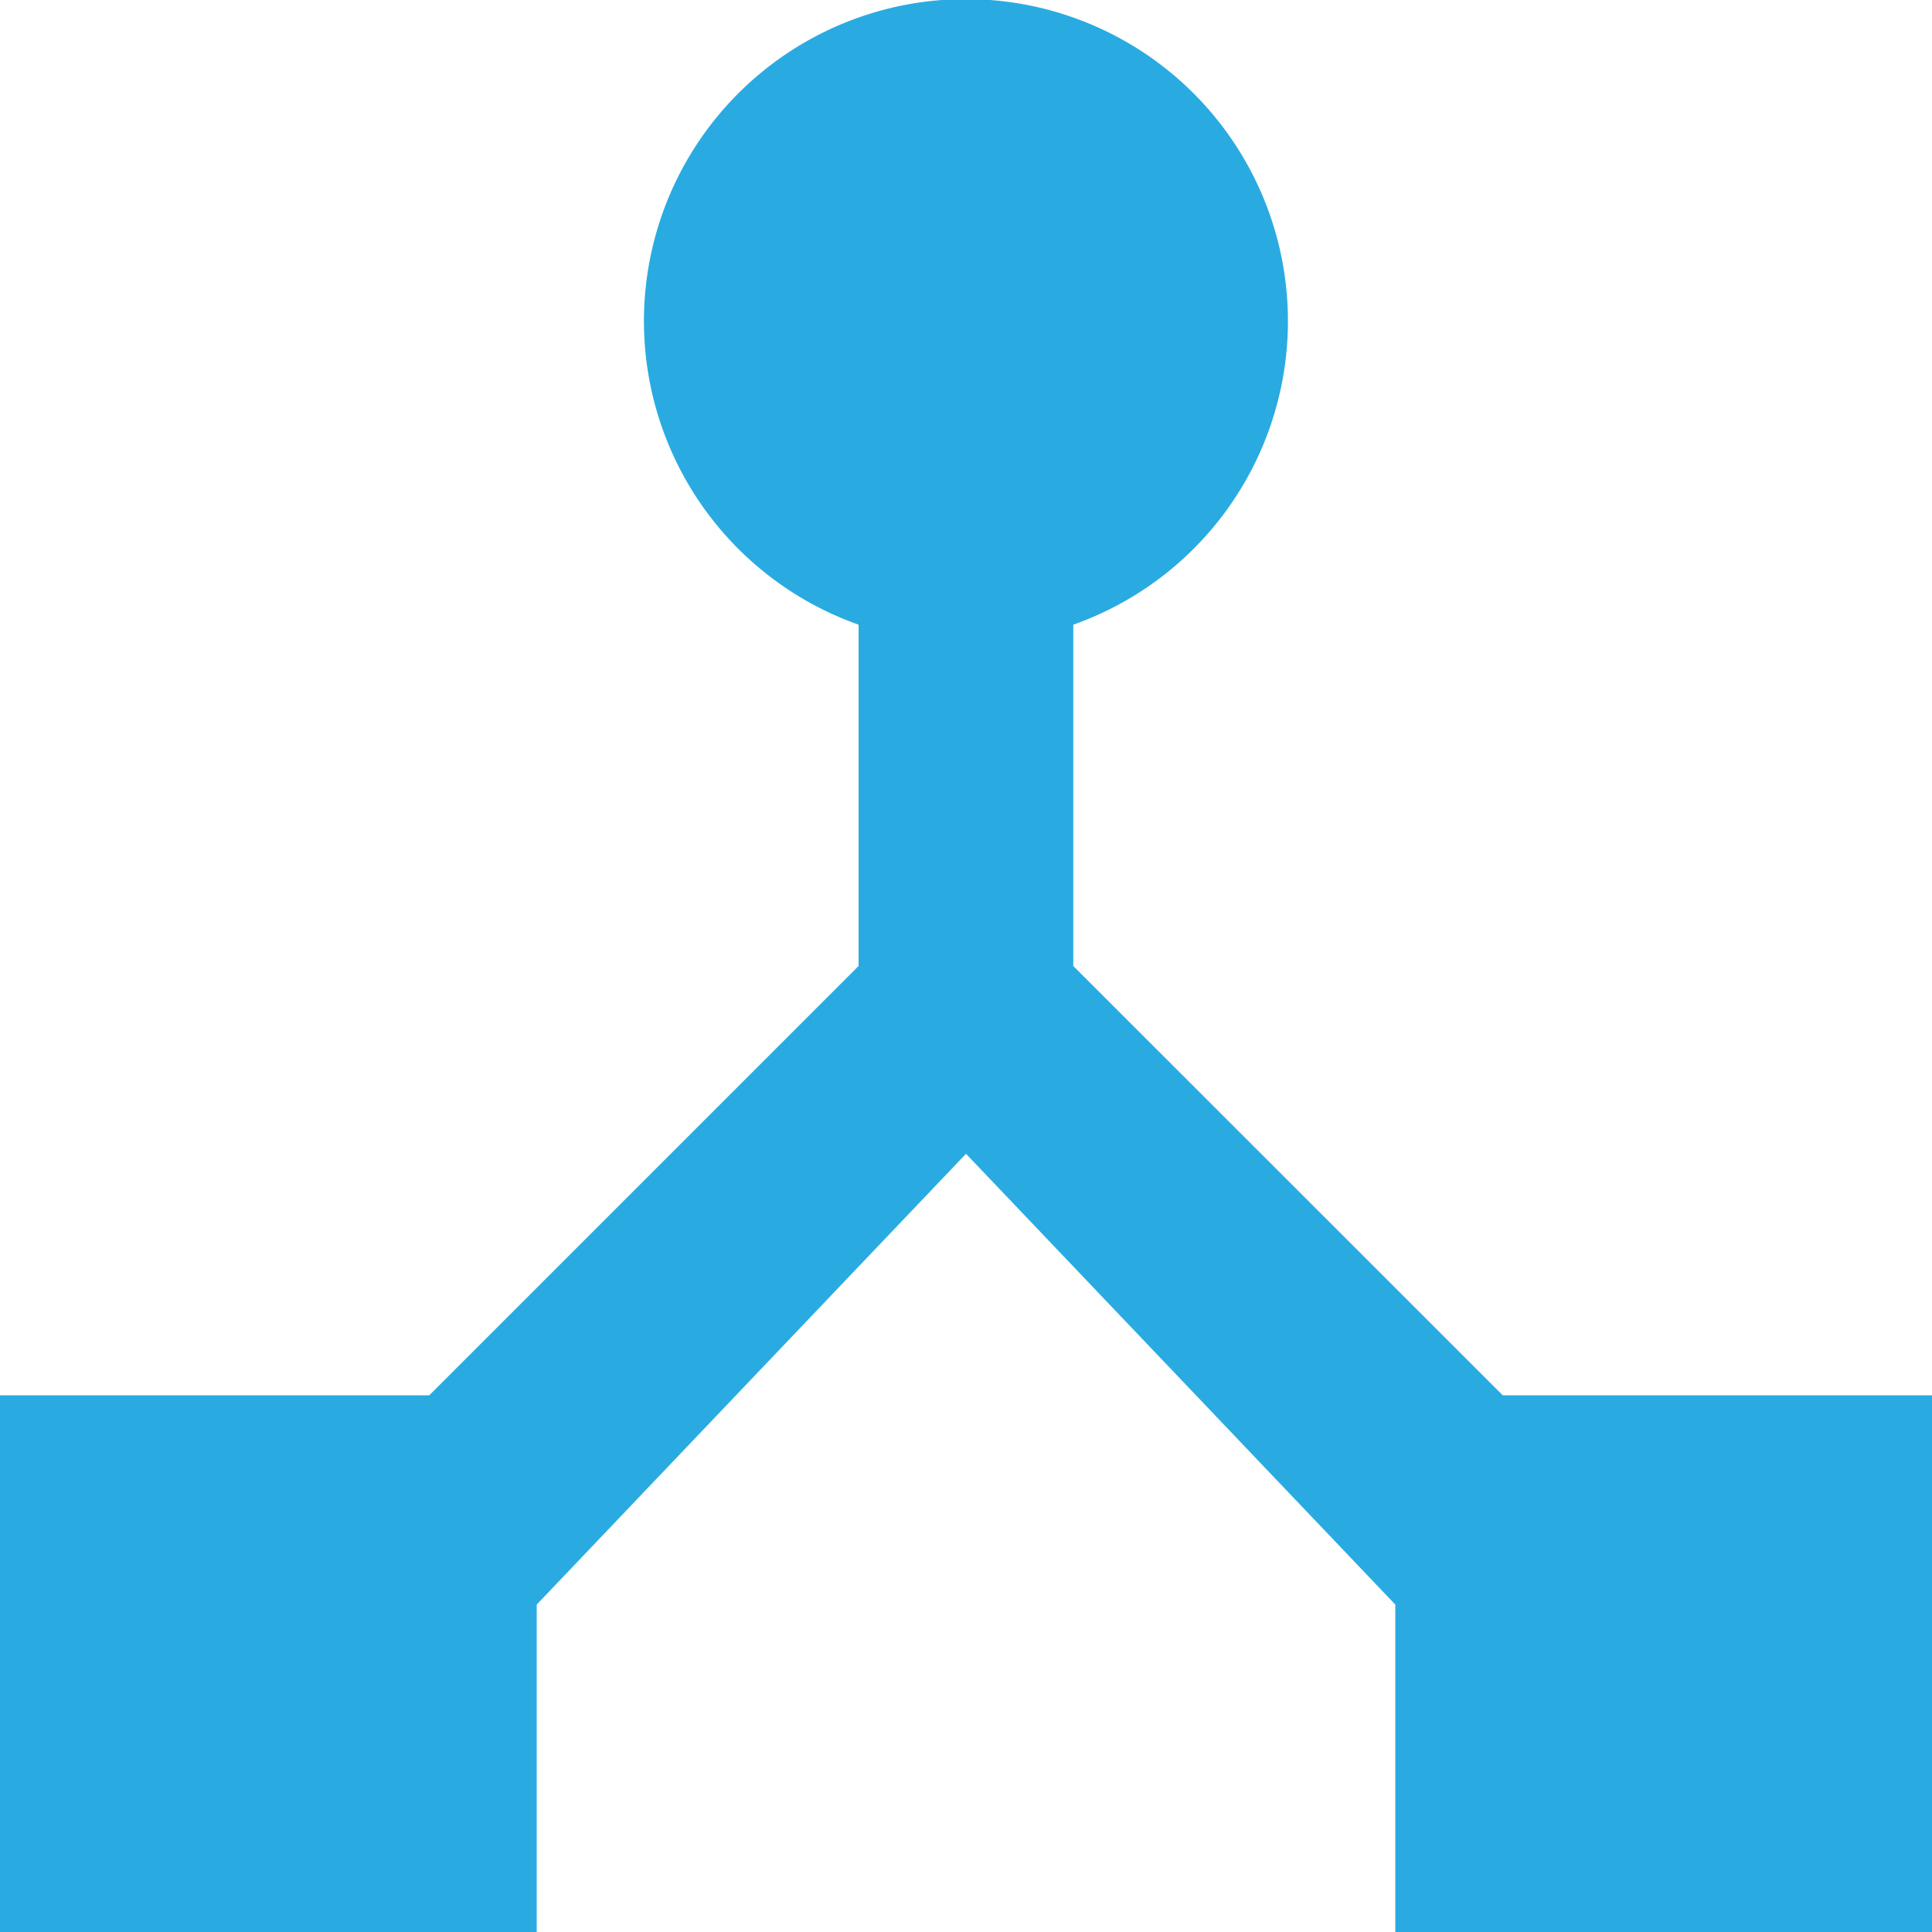 <svg xmlns="http://www.w3.org/2000/svg" viewBox="-977 621 15 15">
  <defs>
    <style>
      .cls-1 {
        fill: #29abe2;
      }
    </style>
  </defs>
  <path id="ic_device_hub_24px" class="cls-1" d="M14.667,13.833,11.333,10.5V7.85a2.5,2.5,0,1,0-1.667,0V10.5L6.333,13.833H3V18H7.167V15.458l3.333-3.5,3.333,3.5V18H18V13.833Z" transform="translate(-980 618)"/>
</svg>
